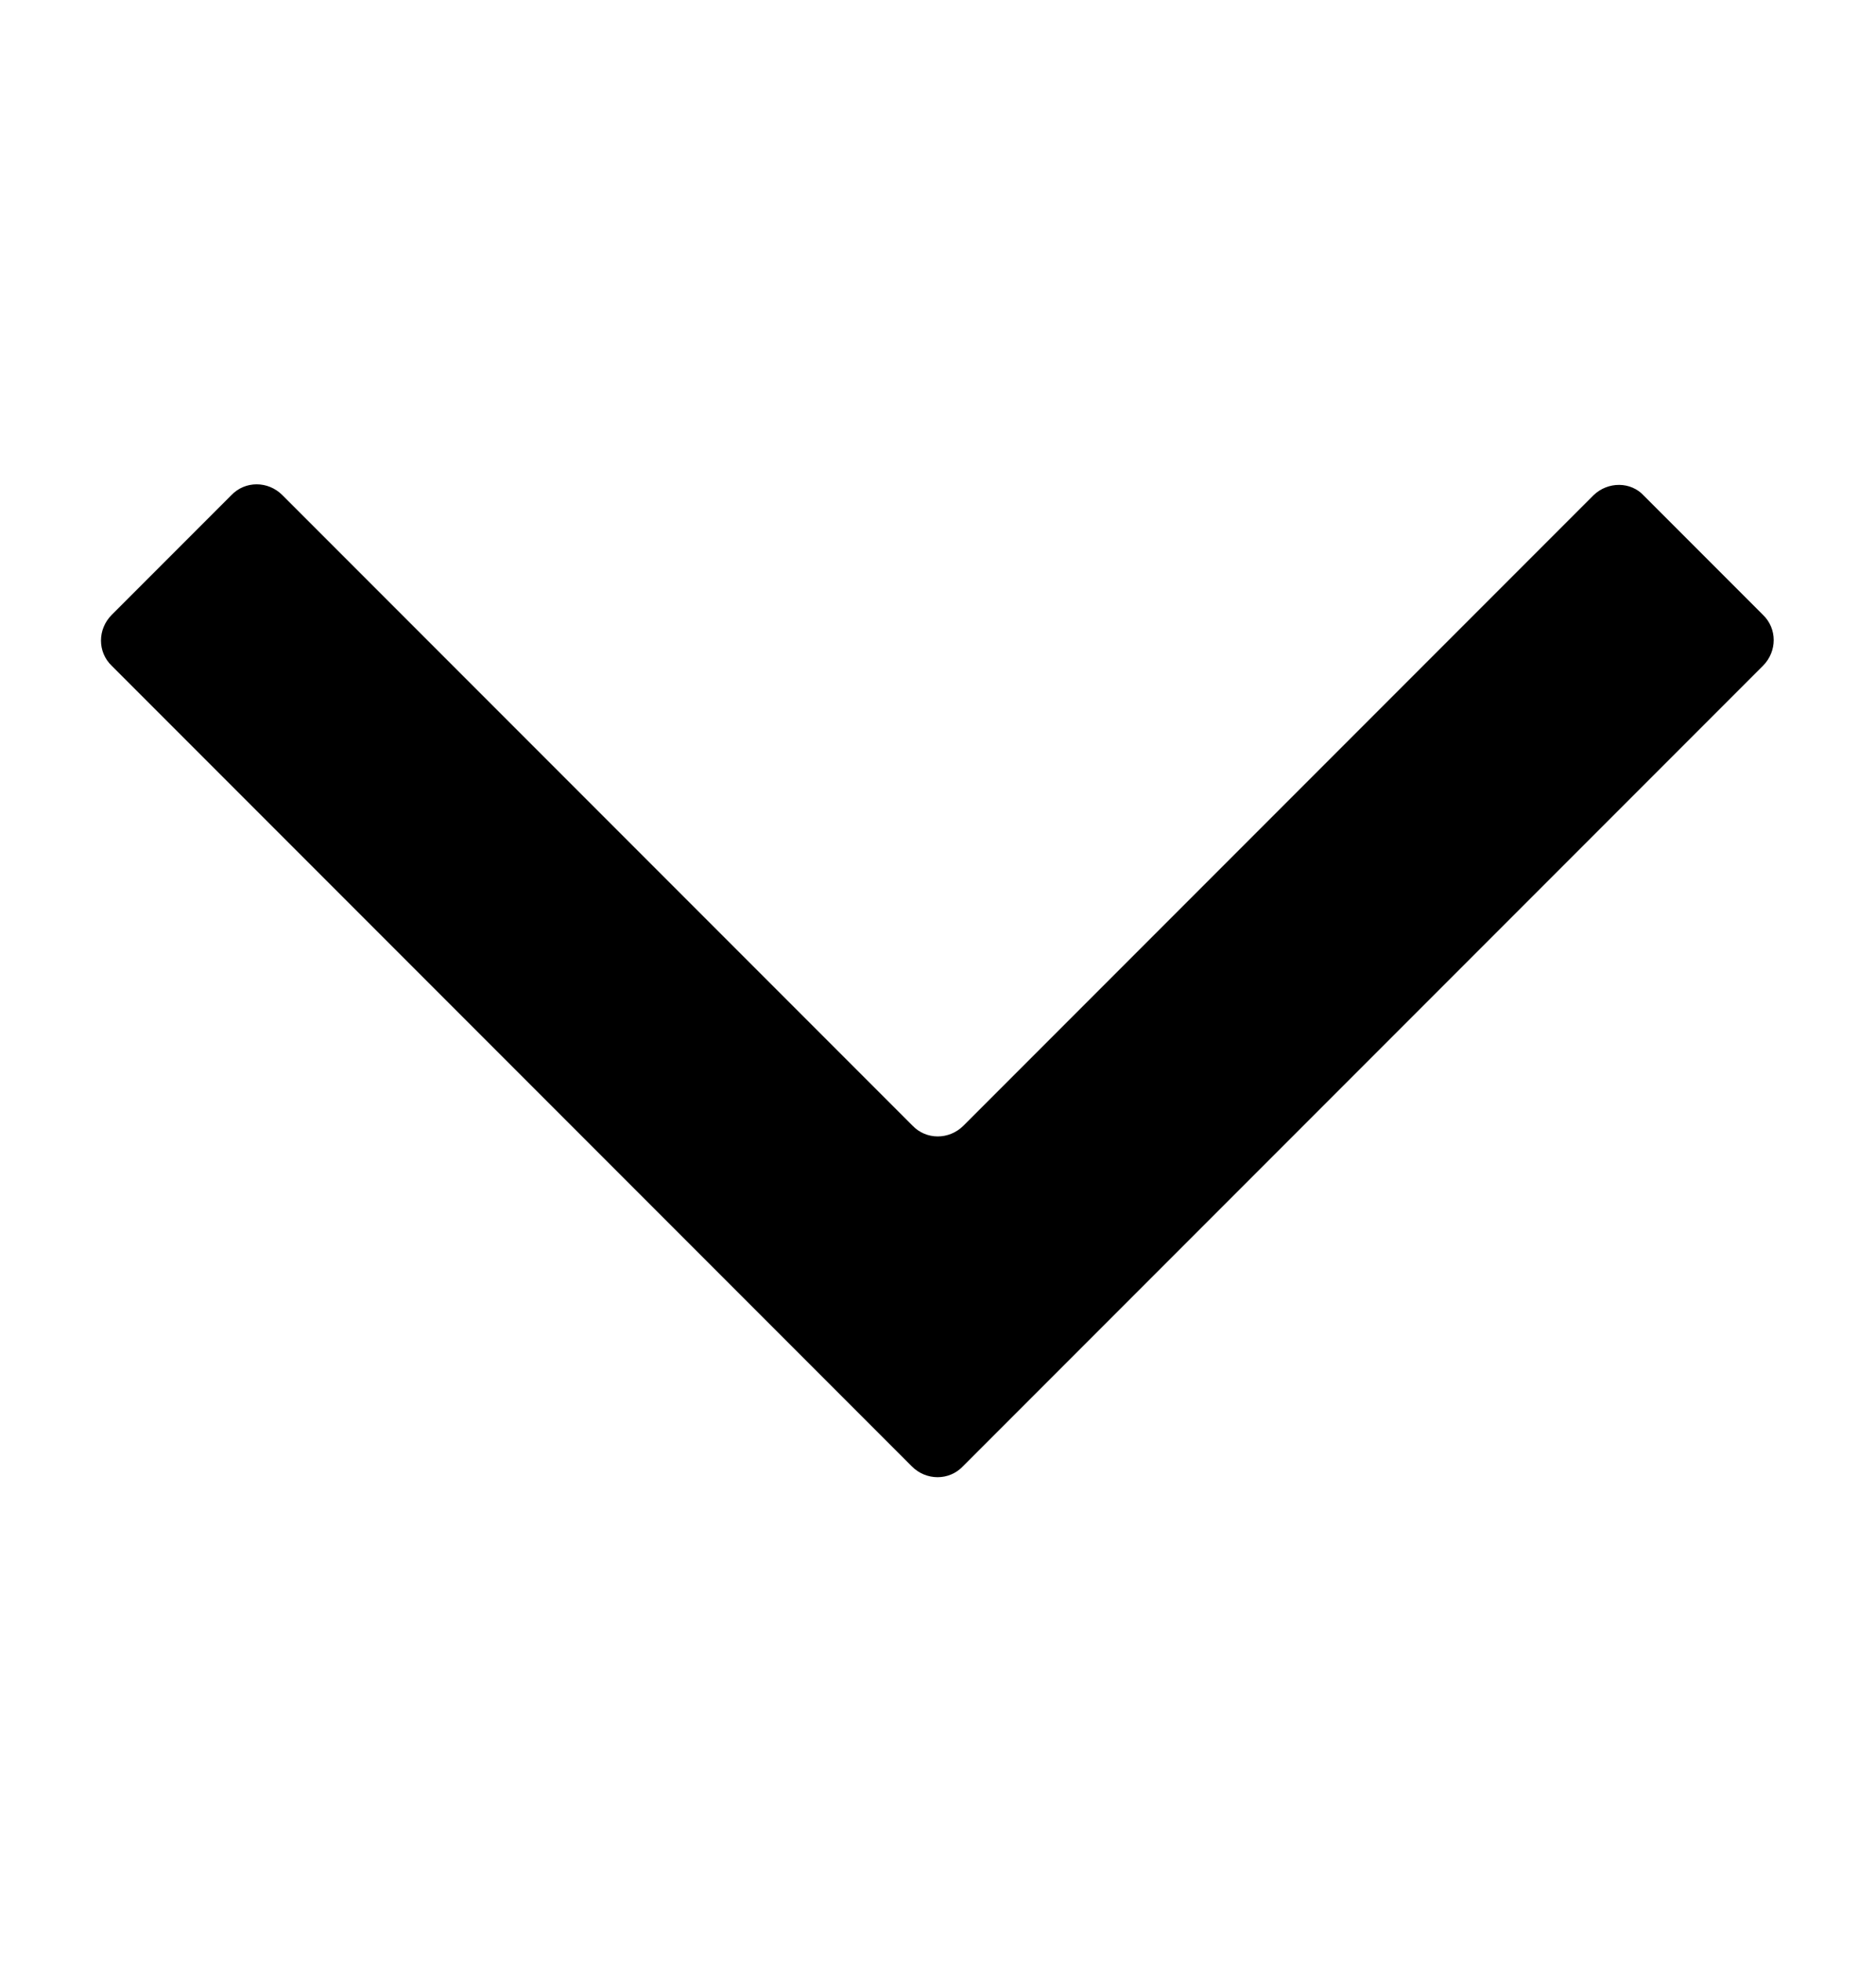 <?xml version="1.0" encoding="utf-8"?>
<!-- Generator: Adobe Illustrator 21.0.0, SVG Export Plug-In . SVG Version: 6.00 Build 0)  -->
<svg version="1.1" xmlns="http://www.w3.org/2000/svg" xmlns:xlink="http://www.w3.org/1999/xlink" x="0px" y="0px"
	 viewBox="0 0 287 300" style="enable-background:new 0 0 287 300;" xml:space="preserve">

	<path class="st0" d="M243.8,75.7l-96.4,96.4c-2.2,2.2-5.7,2.2-7.8,0L43.2,75.7c-2.2-2.2-5.7-2.2-7.8,0L17.1,94
		c-2.2,2.2-2.2,5.7,0,7.8l100.3,100.3l22.1,22.1c2.2,2.2,5.7,2.2,7.8,0l22.1-22.1l100.3-100.3c2.2-2.2,2.2-5.7,0-7.8l-18.2-18.2
		C249.5,73.6,246,73.6,243.8,75.7z"/>

</svg>
